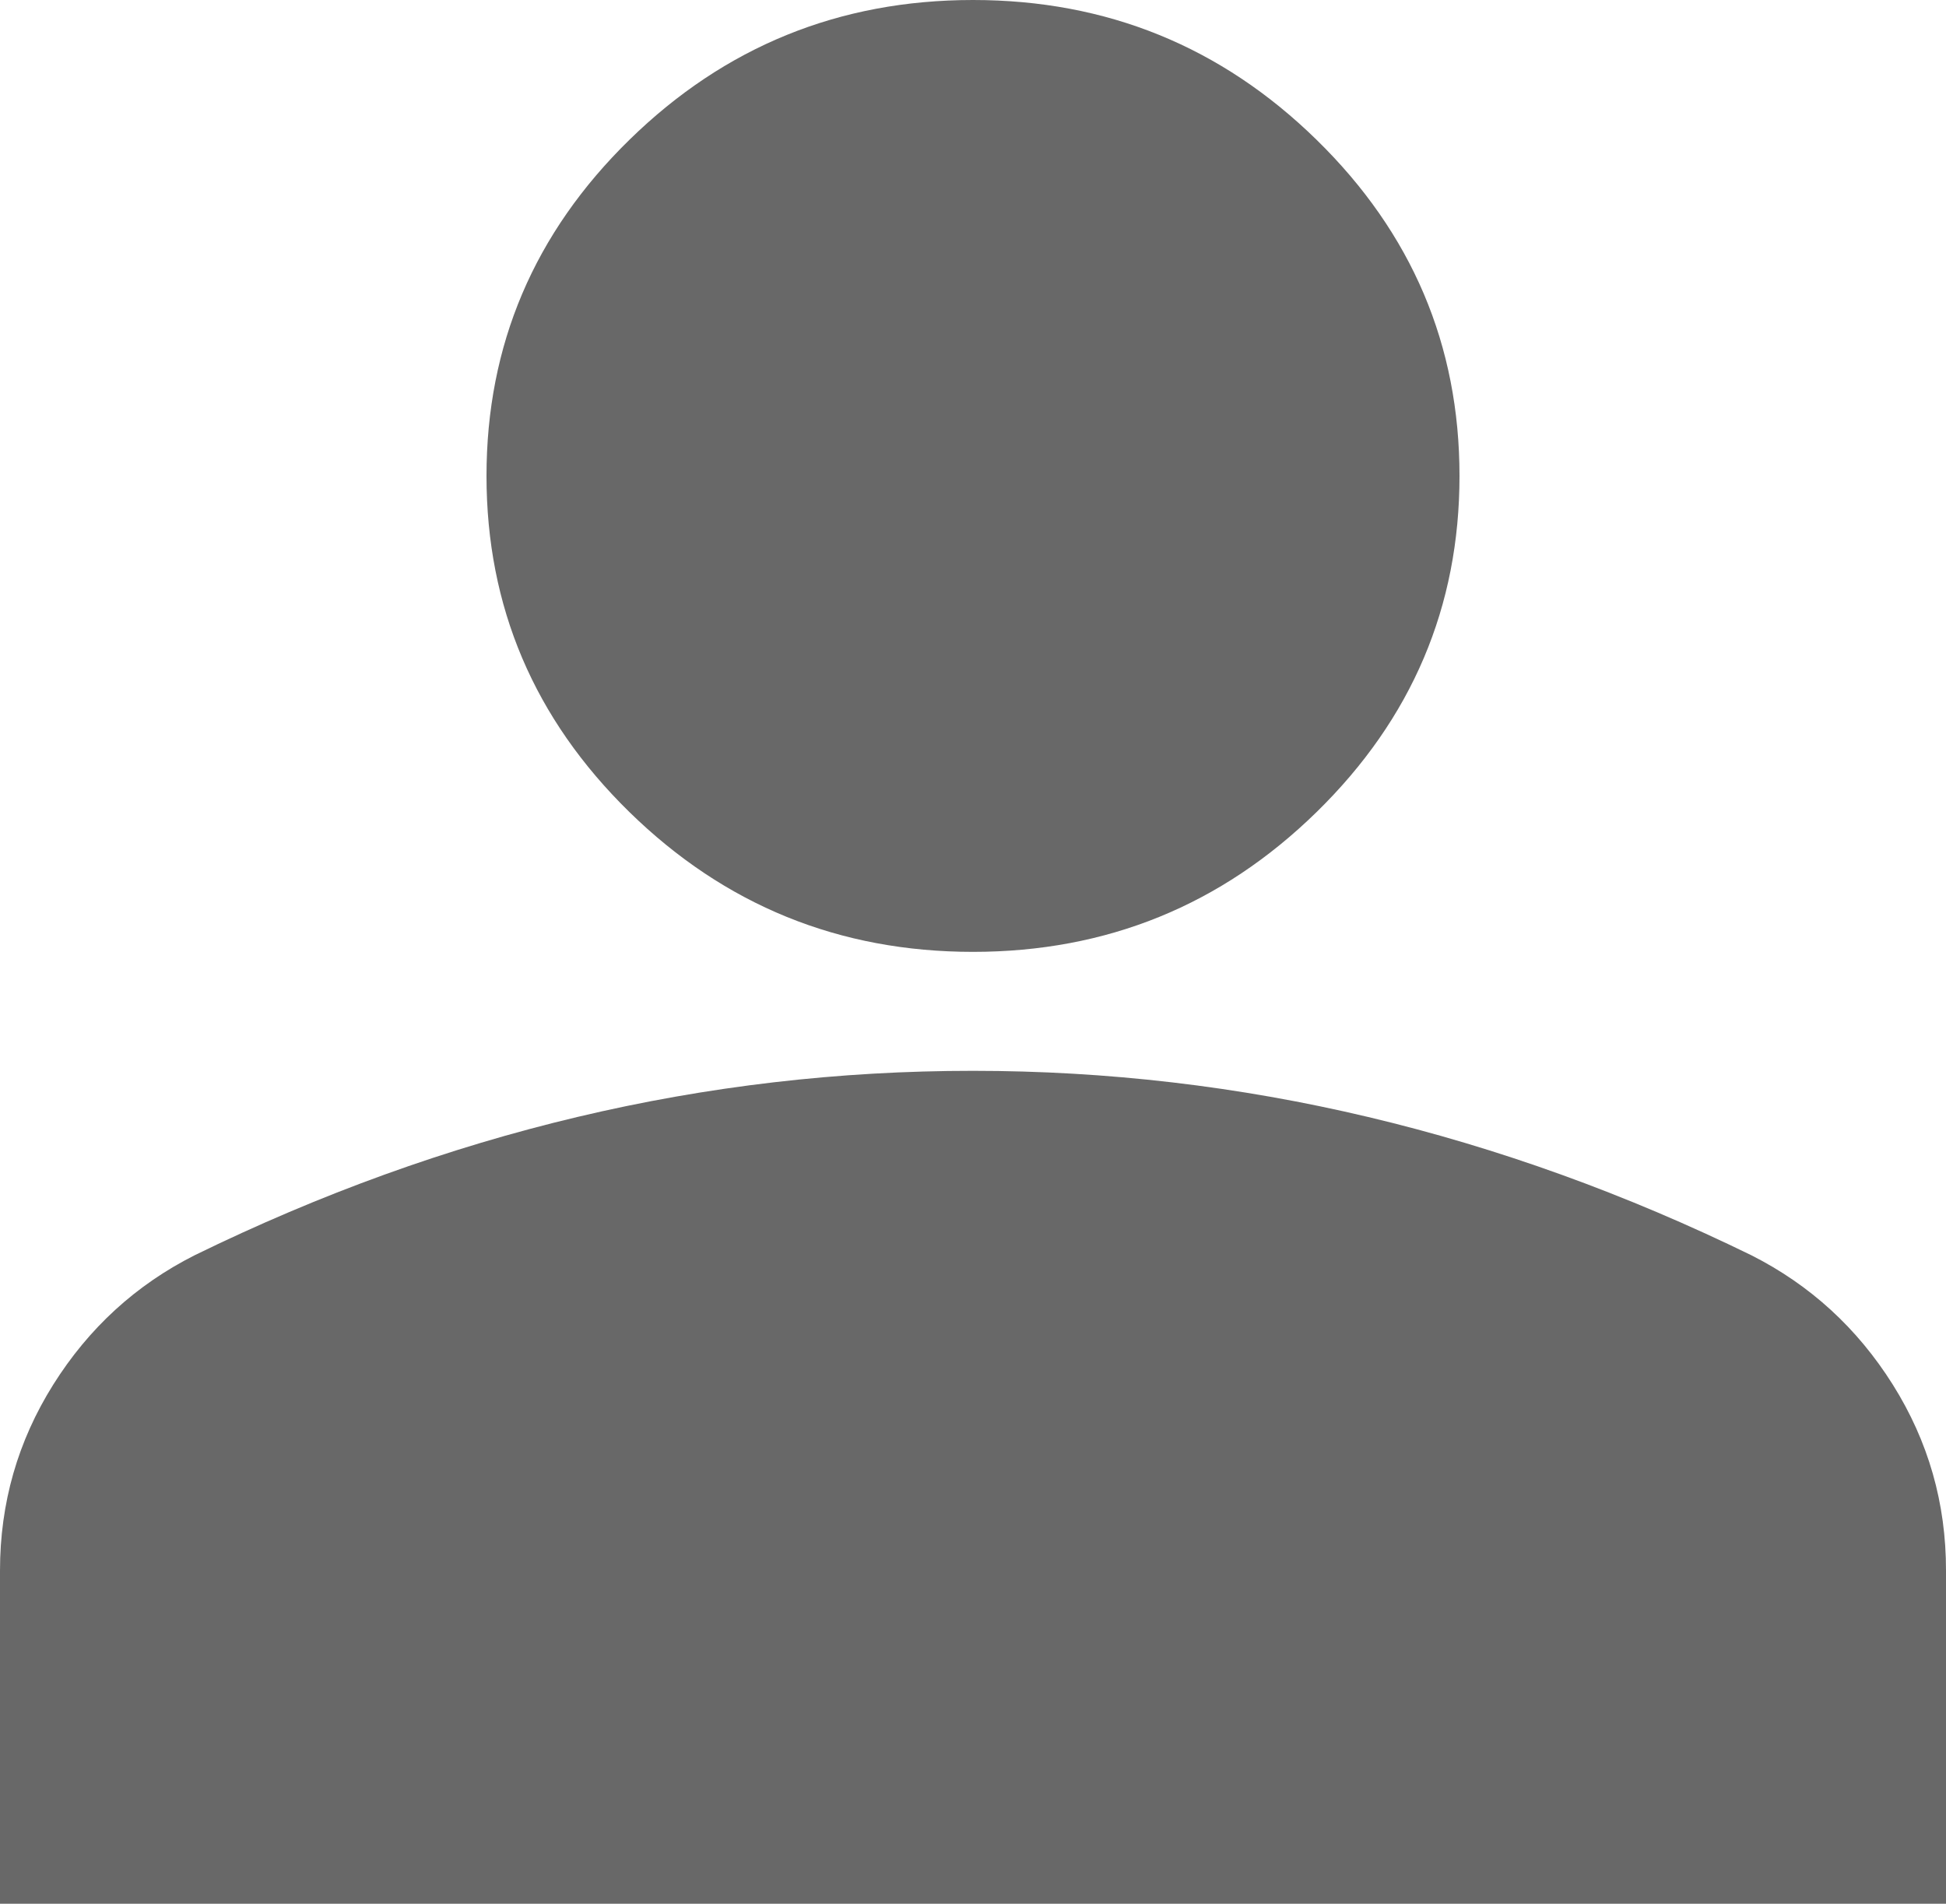<svg width="46" height="45" viewBox="0 0 46 45" fill="none" xmlns="http://www.w3.org/2000/svg">
<path d="M23 22.5C19.837 22.5 17.13 21.398 14.878 19.195C12.626 16.992 11.5 14.344 11.5 11.25C11.5 8.156 12.626 5.508 14.878 3.305C17.13 1.102 19.837 0 23 0C26.163 0 28.87 1.102 31.122 3.305C33.374 5.508 34.5 8.156 34.5 11.25C34.5 14.344 33.374 16.992 31.122 19.195C28.87 21.398 26.163 22.5 23 22.5ZM0 45V37.125C0 35.531 0.42 34.066 1.259 32.729C2.099 31.392 3.212 30.373 4.6 29.672C7.571 28.219 10.59 27.128 13.656 26.401C16.723 25.673 19.837 25.311 23 25.312C26.163 25.312 29.277 25.676 32.344 26.404C35.41 27.131 38.429 28.221 41.4 29.672C42.79 30.375 43.904 31.395 44.744 32.732C45.583 34.069 46.002 35.533 46 37.125V45H0Z" fill="#686868"/>
</svg>
